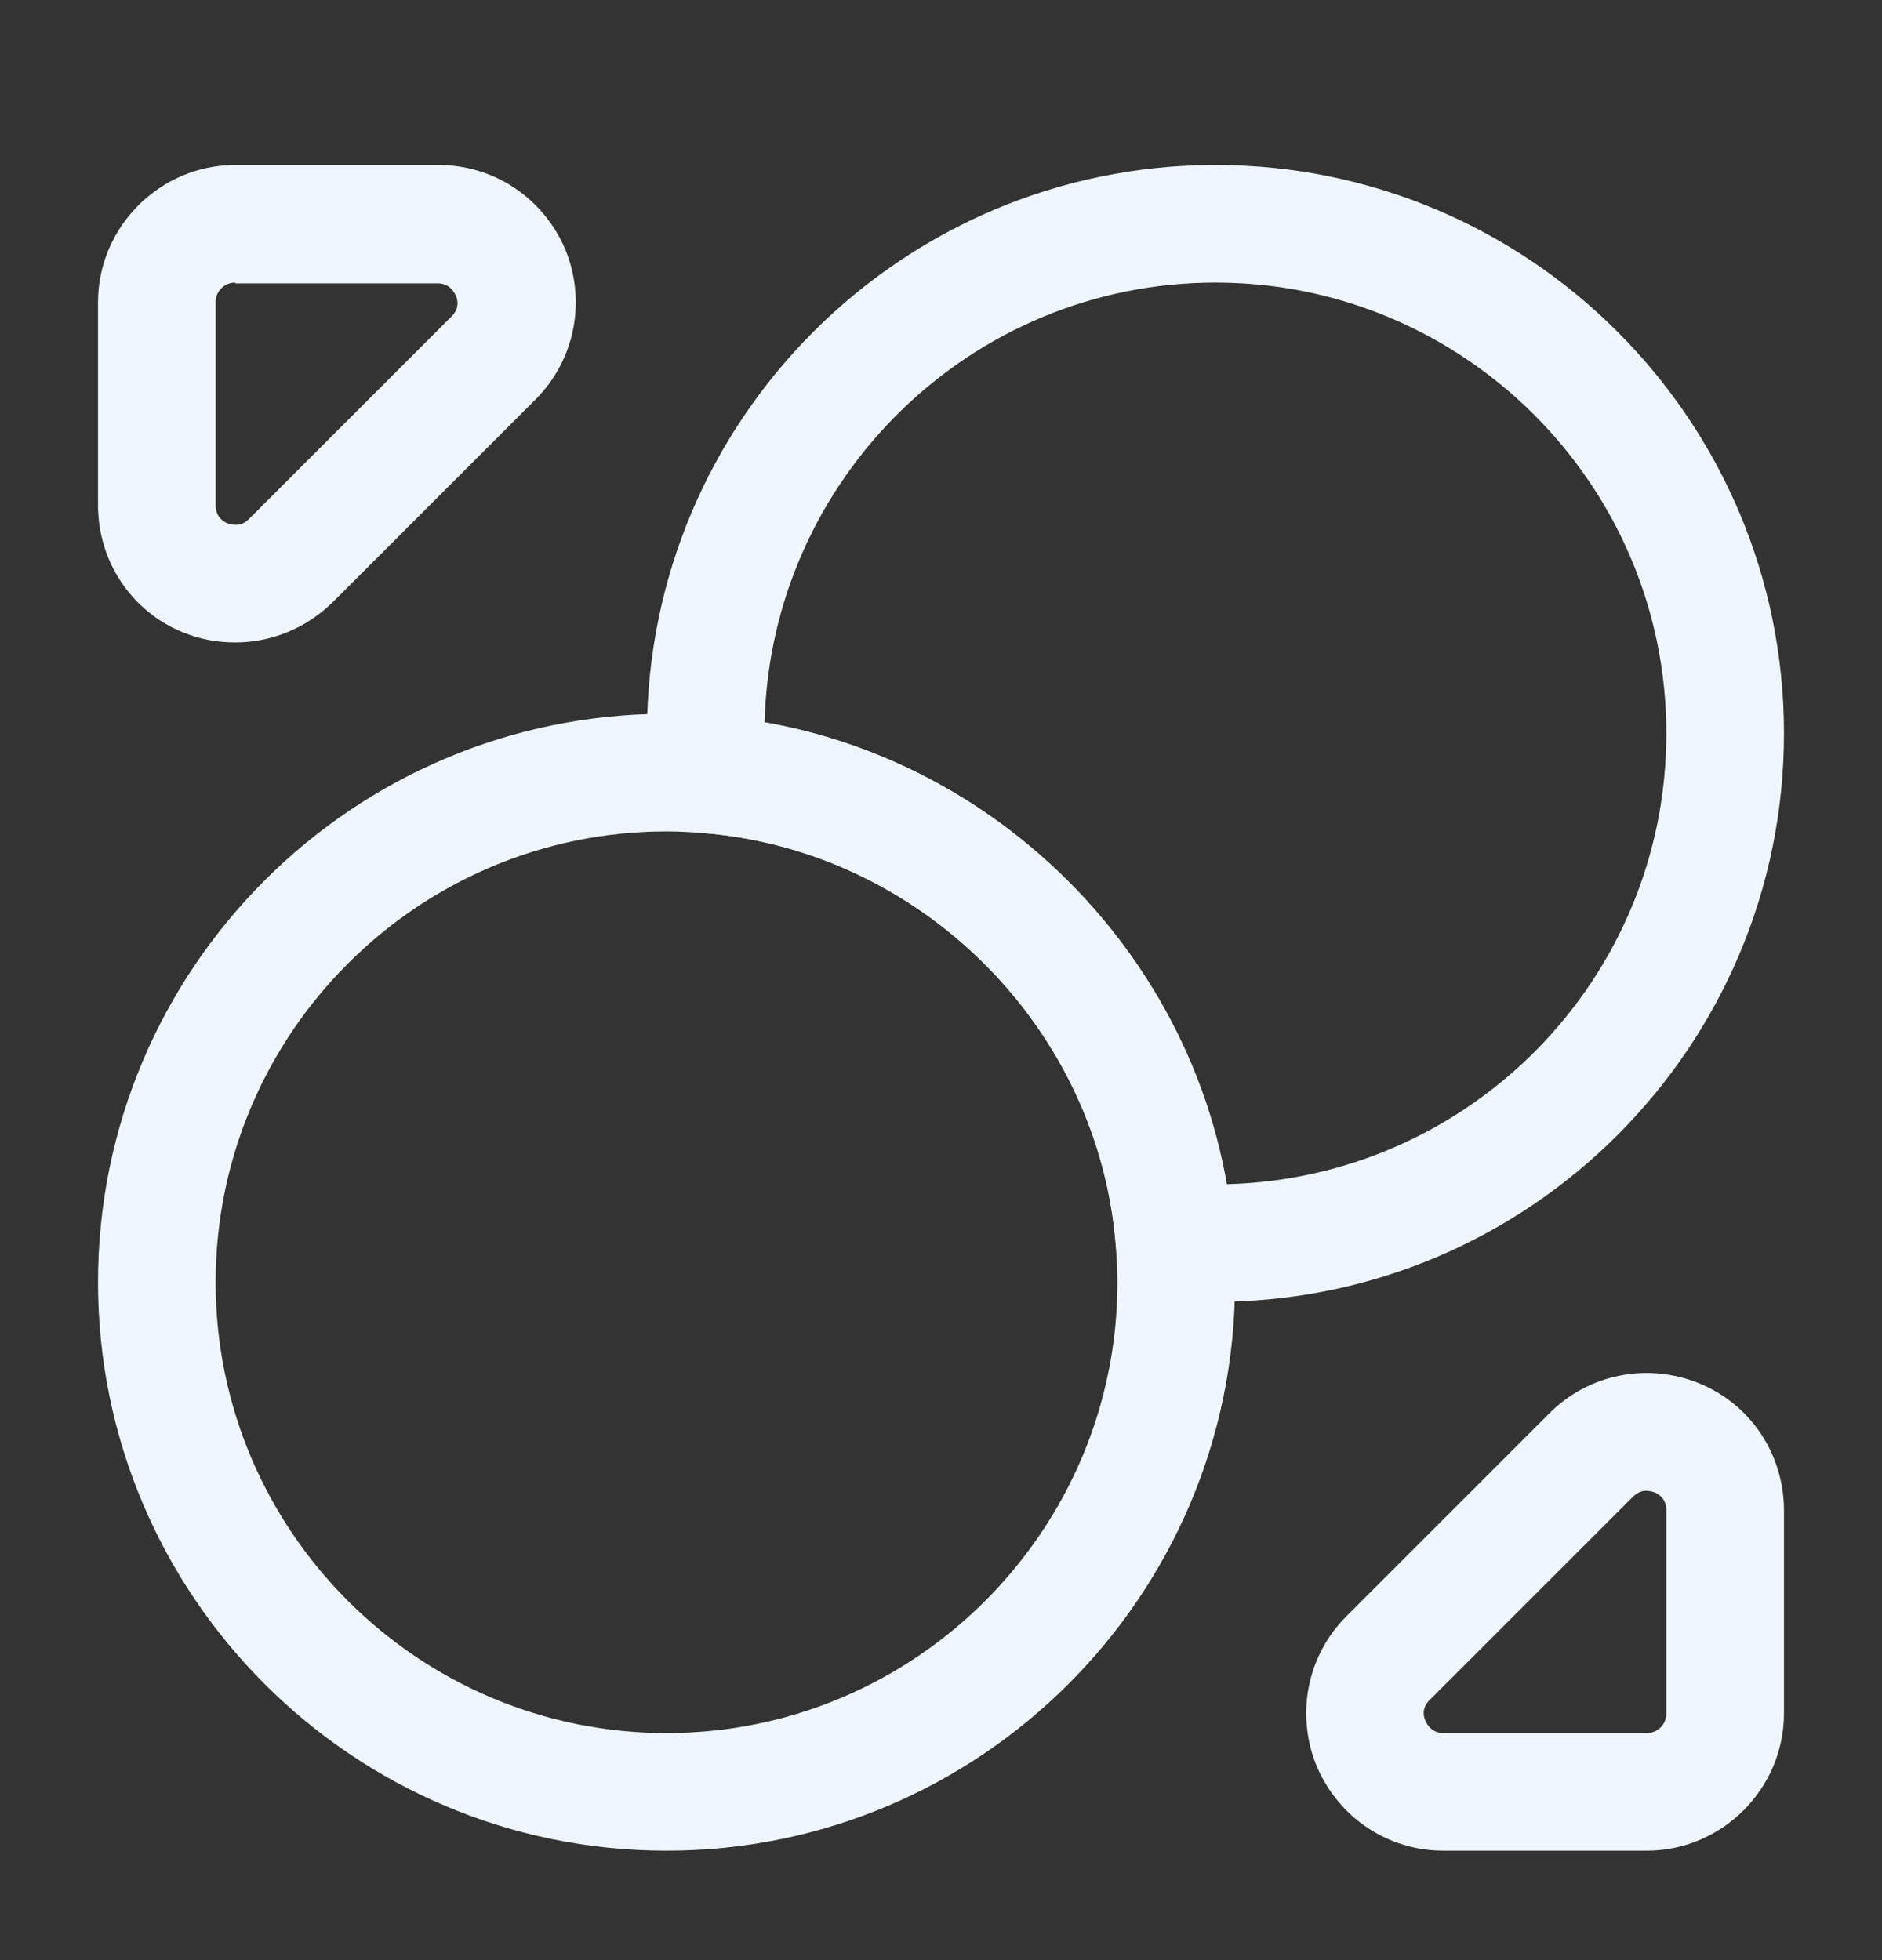 <svg width="24" height="25" viewBox="0 0 24 25" fill="none" xmlns="http://www.w3.org/2000/svg">
<rect x="0" y="0" width="24" height="25" fill="#333333" stroke="none"/>
<path d="M15.5 16.604C15.32 16.604 15.12 16.594 14.93 16.584C14.56 16.564 14.26 16.264 14.23 15.894C14.01 13.104 11.74 10.844 8.96 10.624C8.59 10.594 8.29 10.294 8.27 9.924C8.26 9.734 8.25 9.544 8.25 9.354C8.25 5.354 11.5 2.104 15.5 2.104C19.5 2.104 22.75 5.354 22.75 9.354C22.75 13.354 19.5 16.604 15.5 16.604ZM9.75 9.214C12.73 9.734 15.12 12.124 15.64 15.104C18.75 15.024 21.25 12.484 21.25 9.354C21.25 6.184 18.67 3.604 15.5 3.604C12.38 3.604 9.83 6.104 9.75 9.214Z" fill="#EFF6FF"/>
<path d="M8.5 23.604C4.5 23.604 1.25 20.354 1.25 16.354C1.25 12.354 4.5 9.104 8.5 9.104C8.68 9.104 8.88 9.114 9.07 9.124C12.6 9.404 15.46 12.264 15.73 15.774C15.74 15.974 15.75 16.164 15.75 16.354C15.75 20.354 12.5 23.604 8.5 23.604ZM8.5 10.604C5.33 10.604 2.75 13.184 2.75 16.354C2.75 19.524 5.33 22.104 8.5 22.104C11.67 22.104 14.25 19.524 14.25 16.354C14.25 16.194 14.24 16.034 14.23 15.884C14.01 13.114 11.75 10.844 8.96 10.624C8.82 10.614 8.66 10.604 8.5 10.604Z" fill="#EFF6FF"/>
<path d="M3 8.194C2.77 8.194 2.55 8.154 2.33 8.064C1.67 7.794 1.25 7.154 1.25 6.444V3.854C1.25 2.894 2.04 2.104 3 2.104H5.59C6.3 2.104 6.93 2.524 7.21 3.184C7.48 3.844 7.33 4.594 6.83 5.094L4.24 7.684C3.9 8.014 3.46 8.194 3 8.194ZM3 3.604C2.86 3.604 2.75 3.714 2.75 3.854V6.444C2.75 6.594 2.85 6.654 2.9 6.674C2.96 6.694 3.07 6.724 3.17 6.624L5.76 4.034C5.86 3.934 5.84 3.824 5.81 3.764C5.78 3.704 5.72 3.614 5.58 3.614H3V3.604Z" fill="#EFF6FF"/>
<path d="M21 23.604H18.41C17.7 23.604 17.07 23.184 16.79 22.524C16.52 21.864 16.67 21.114 17.17 20.614L19.76 18.024C20.26 17.524 21.01 17.374 21.67 17.644C22.33 17.914 22.75 18.554 22.75 19.264V21.854C22.75 22.814 21.96 23.604 21 23.604ZM20.99 19.014C20.94 19.014 20.88 19.034 20.82 19.094L18.23 21.684C18.13 21.784 18.15 21.894 18.18 21.954C18.21 22.014 18.27 22.104 18.41 22.104H21C21.14 22.104 21.25 21.994 21.25 21.854V19.264C21.25 19.114 21.15 19.054 21.1 19.034C21.07 19.024 21.03 19.014 20.99 19.014Z" fill="#EFF6FF"/>
</svg>
